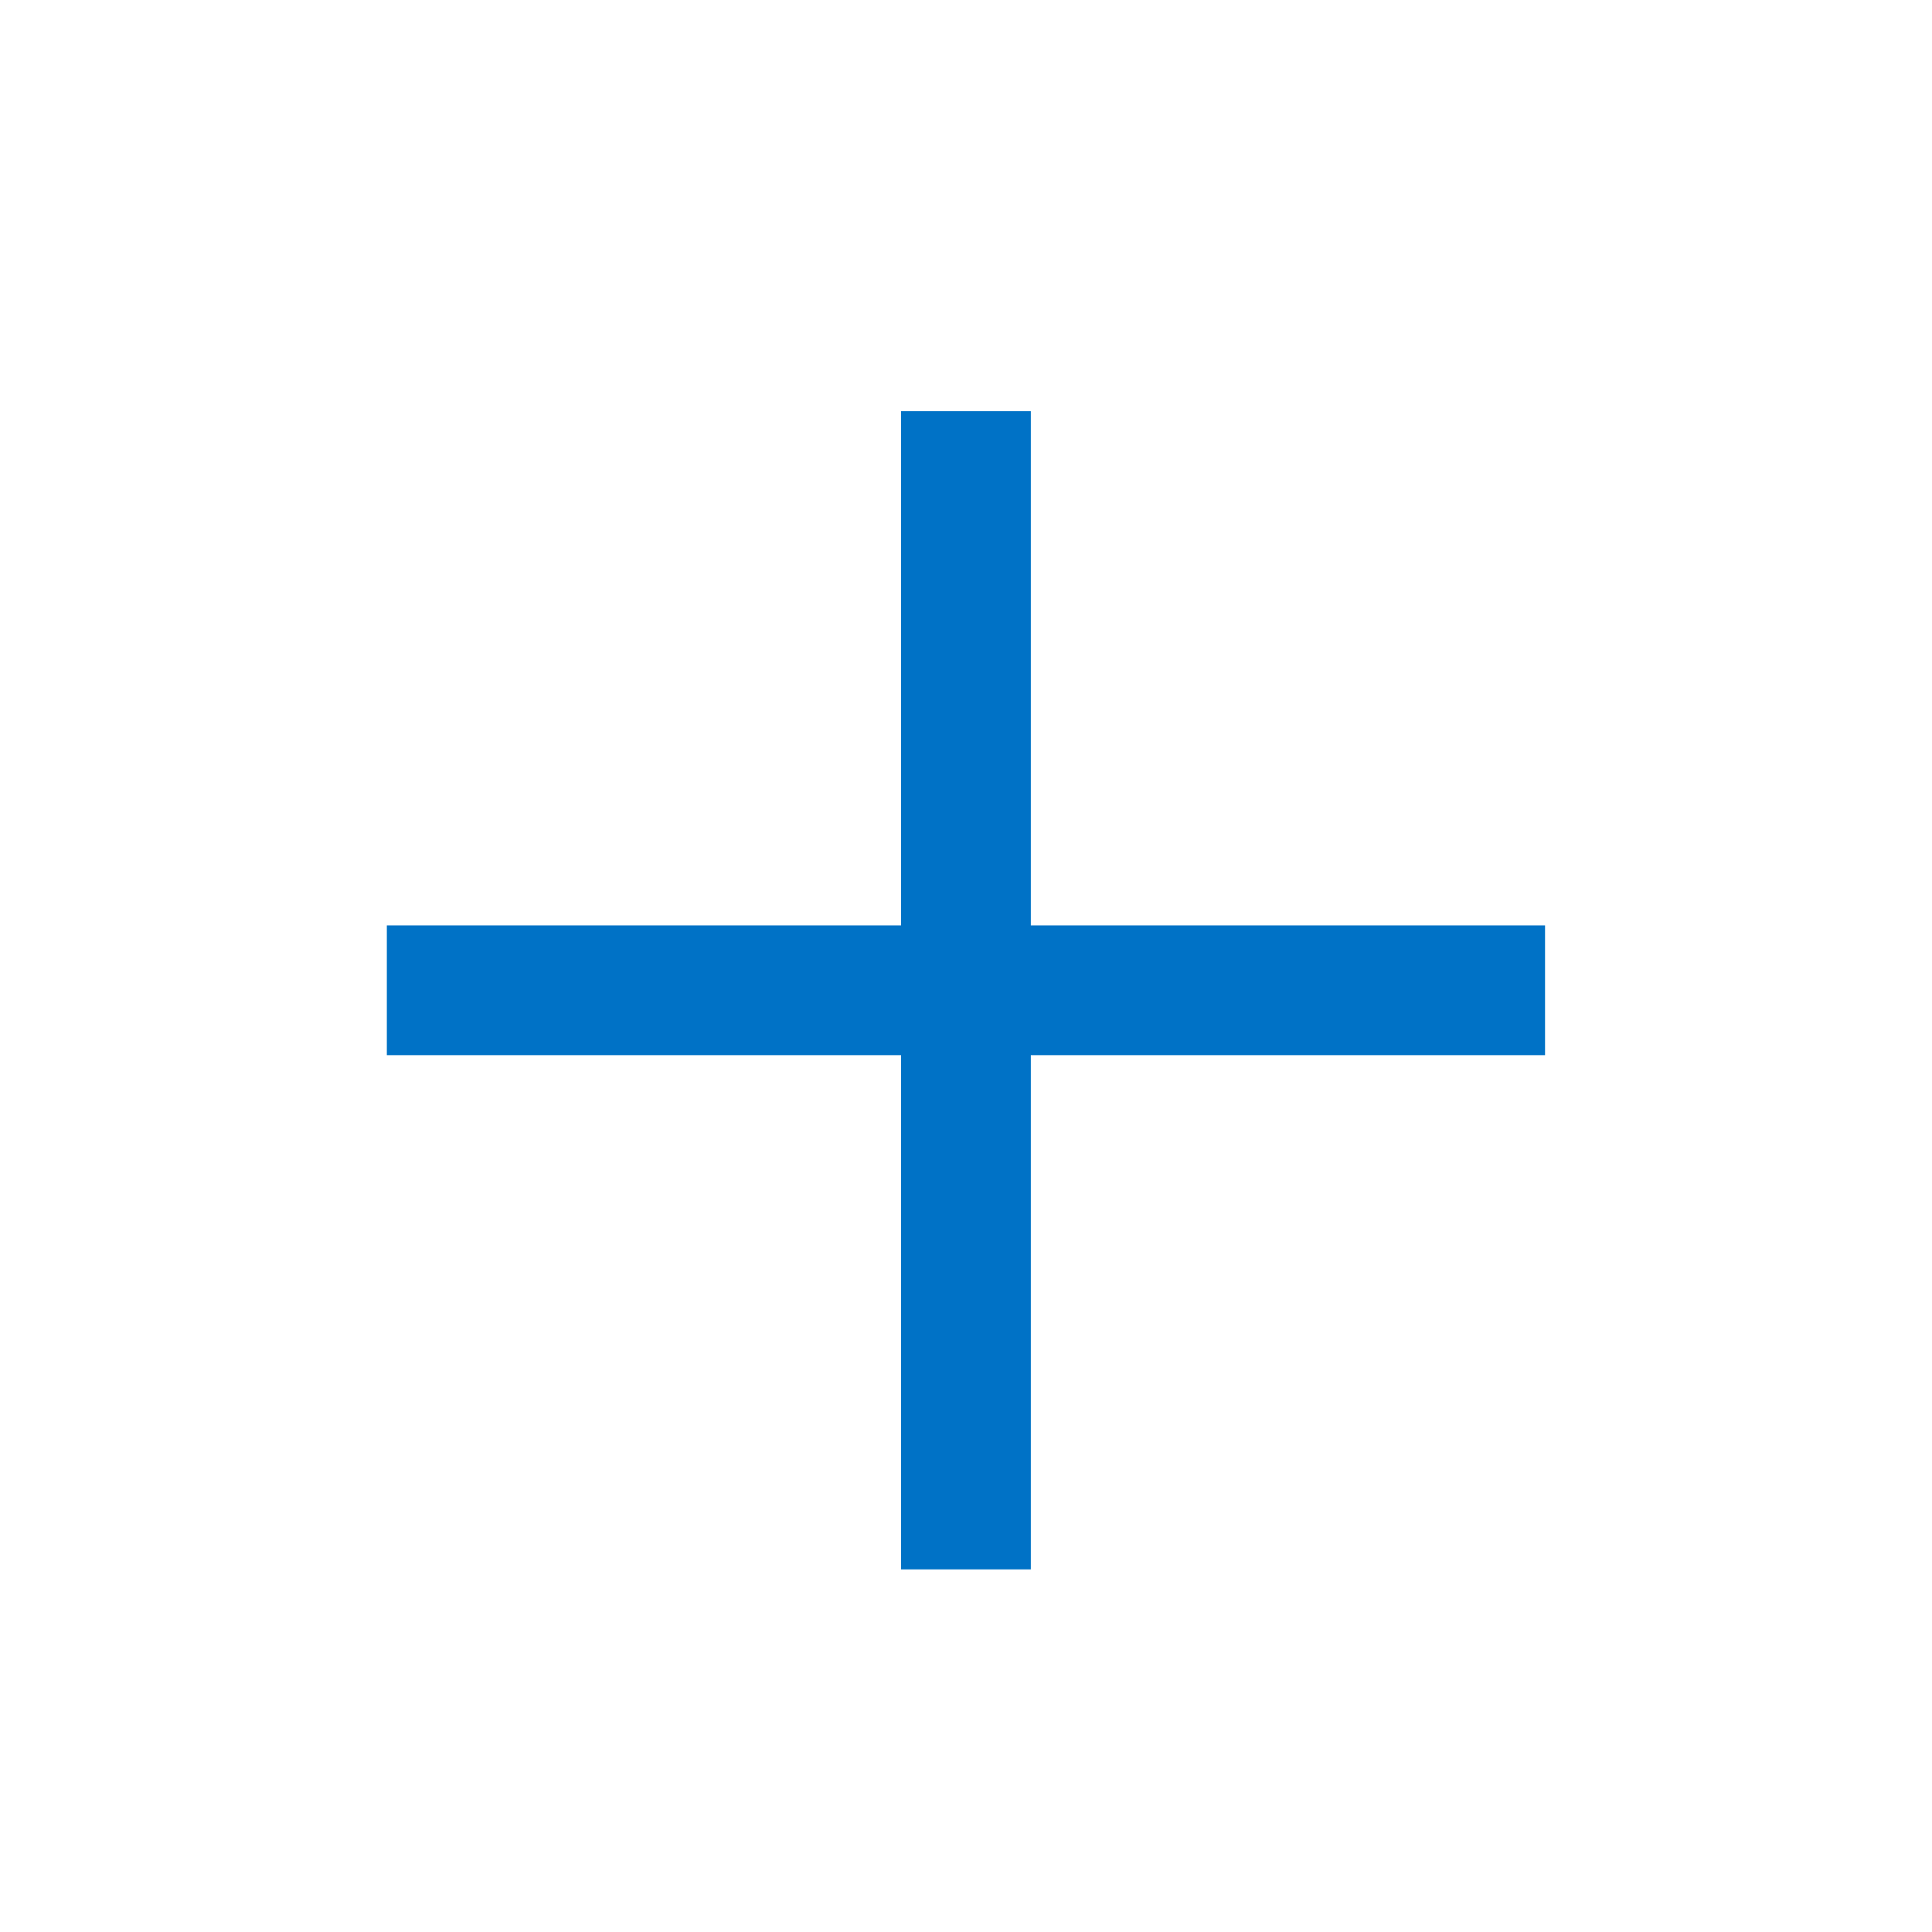 <svg xmlns="http://www.w3.org/2000/svg" width="16.971" height="16.971" viewBox="0 0 16.971 16.971">
  <g id="Group_65680" data-name="Group 65680" transform="translate(8.485) rotate(45)">
    <path id="Path_52958" data-name="Path 52958" d="M0,0H12V12H0Z" fill="none"/>
    <path id="Icon_material-close" data-name="Icon material-close" d="M15.5,8.306,14.694,7.5,11.5,10.694,8.306,7.5,7.5,8.306,10.694,11.5,7.5,14.694l.806.806L11.5,12.306,14.694,15.5l.806-.806L12.306,11.5Z" transform="translate(-5.349 -5.349)" fill="#0072c6"/>
  </g>
</svg>
